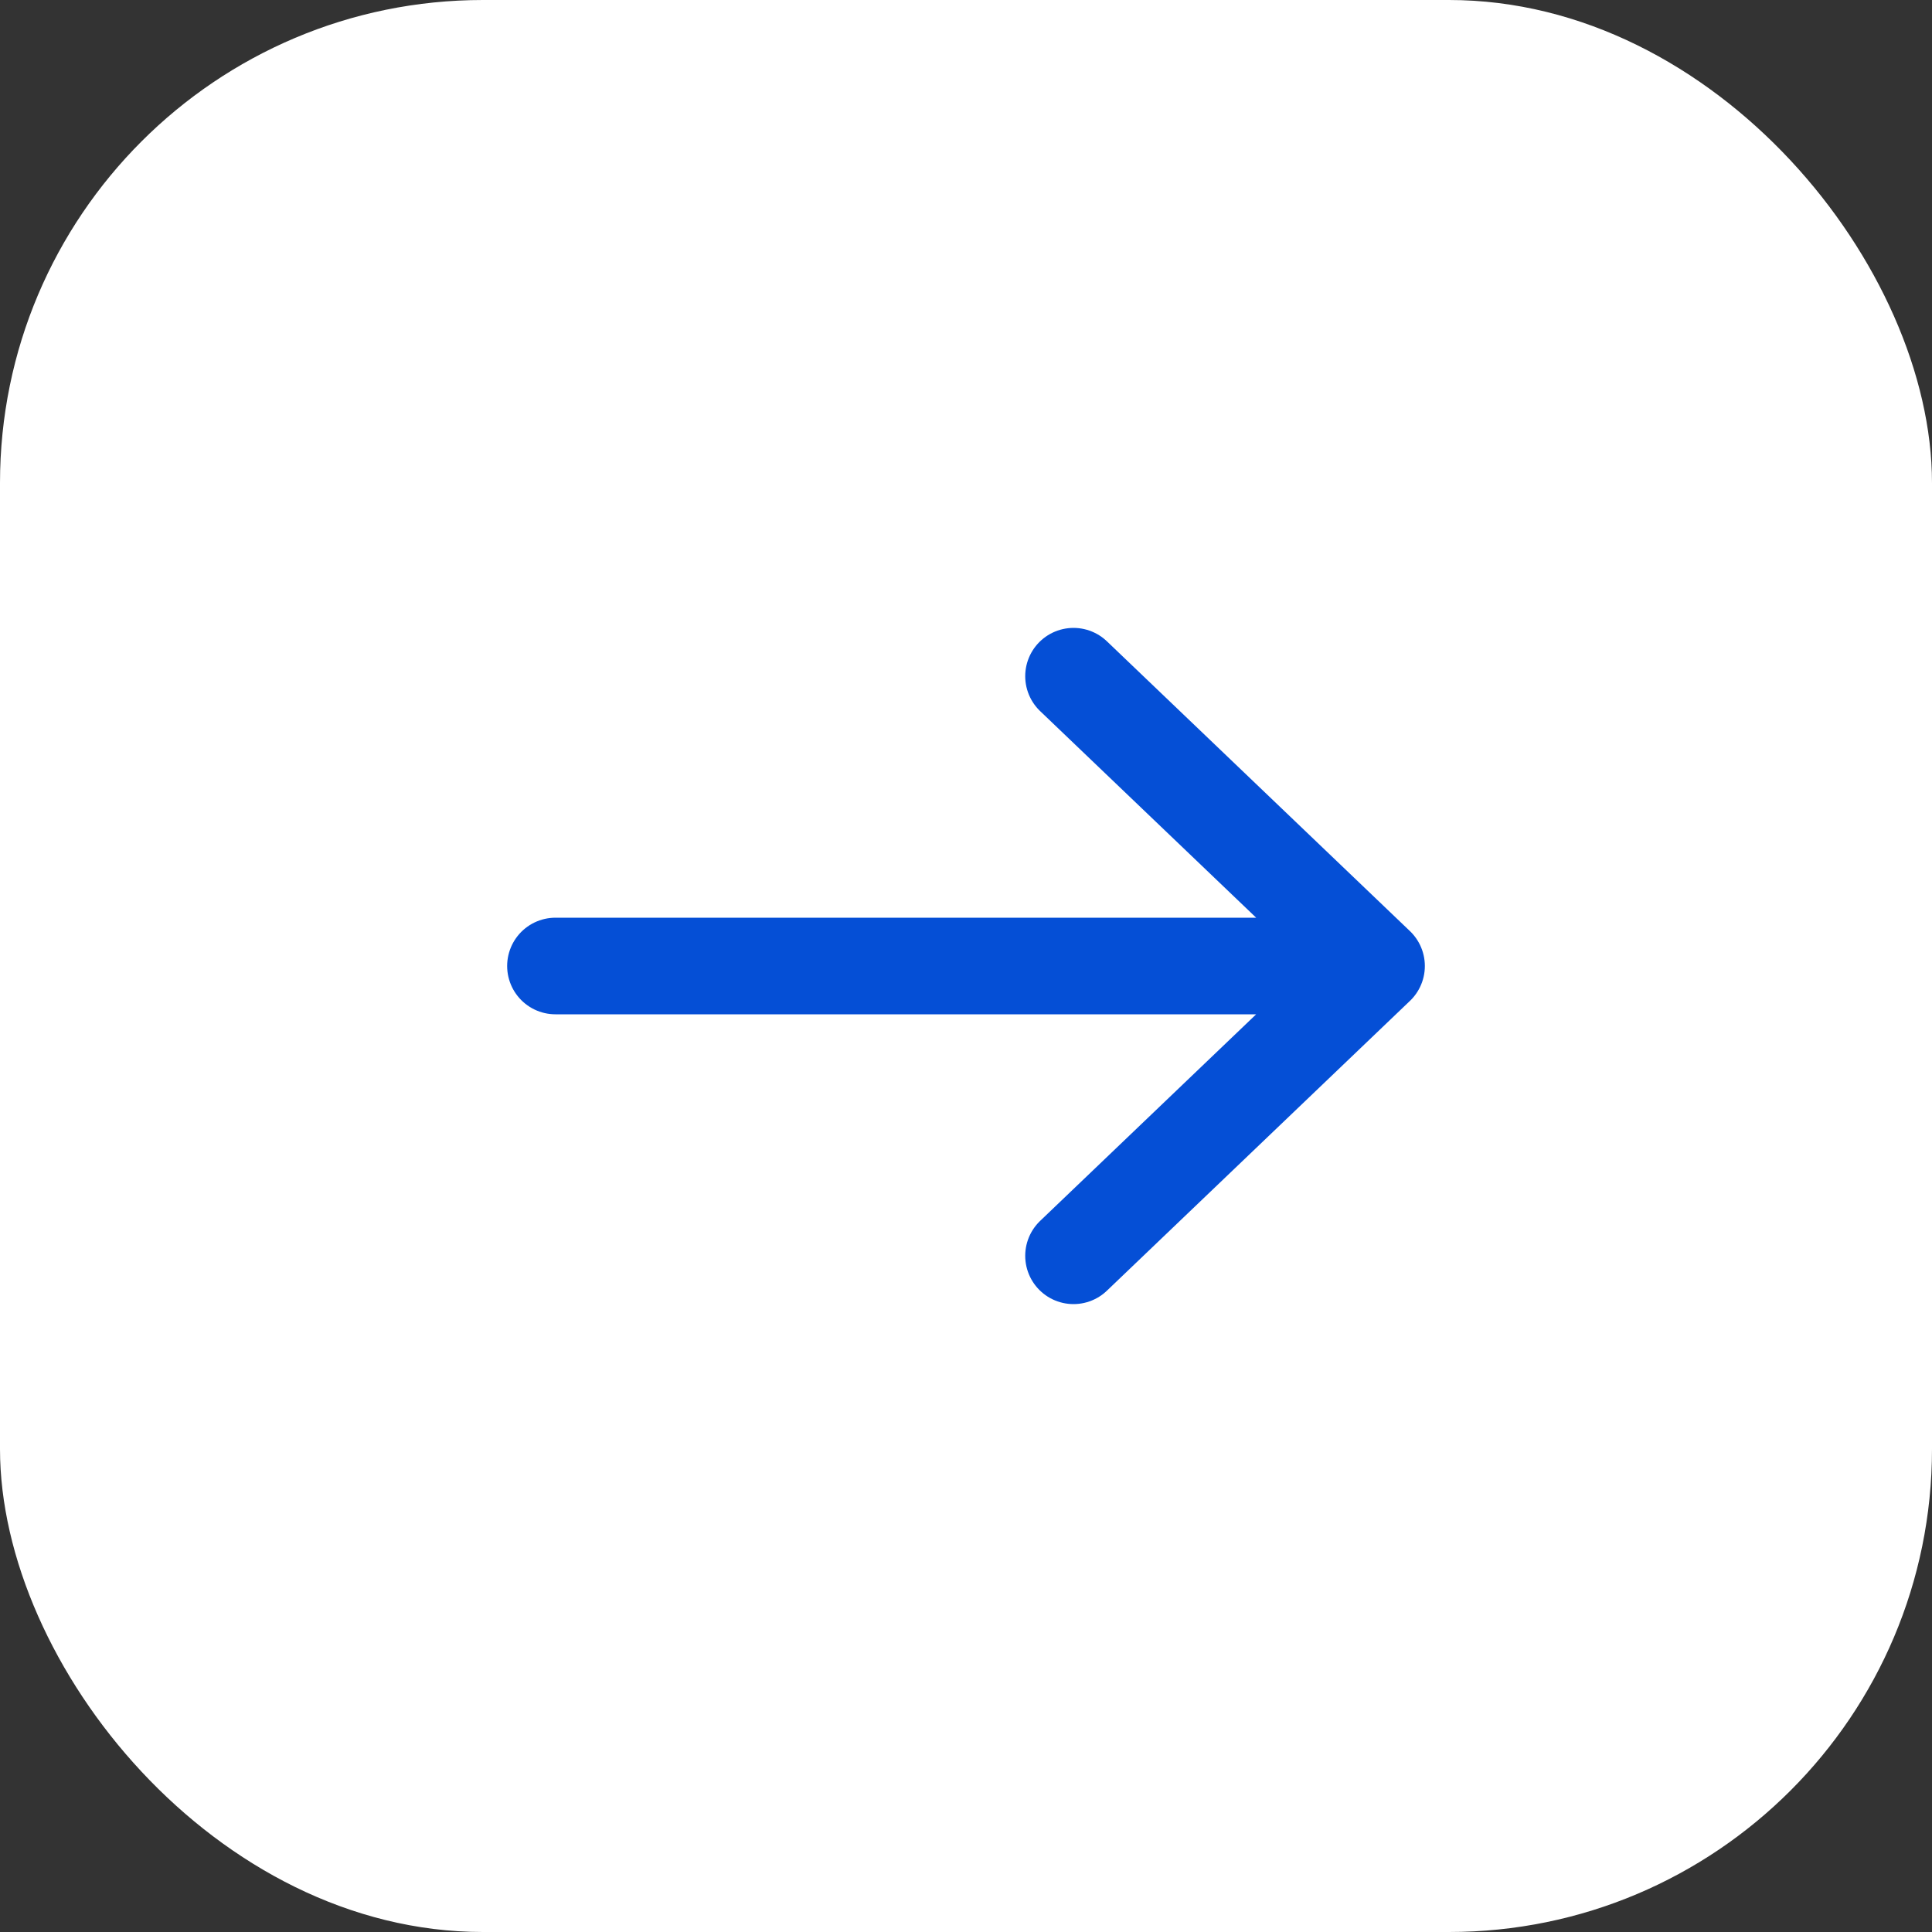 <svg width="40" height="40" viewBox="0 0 40 40" fill="none" xmlns="http://www.w3.org/2000/svg">
<rect x="0" y="0" width="40" height="40" fill="#333333" stroke="none"/>
<rect width="40" height="40" rx="10" fill="white"/>
<path d="M11.5 20H28.5M28.5 20L22.226 14M28.5 20L22.226 26" stroke="#054FD6" stroke-width="2" stroke-linecap="round" stroke-linejoin="round"/>
</svg>
